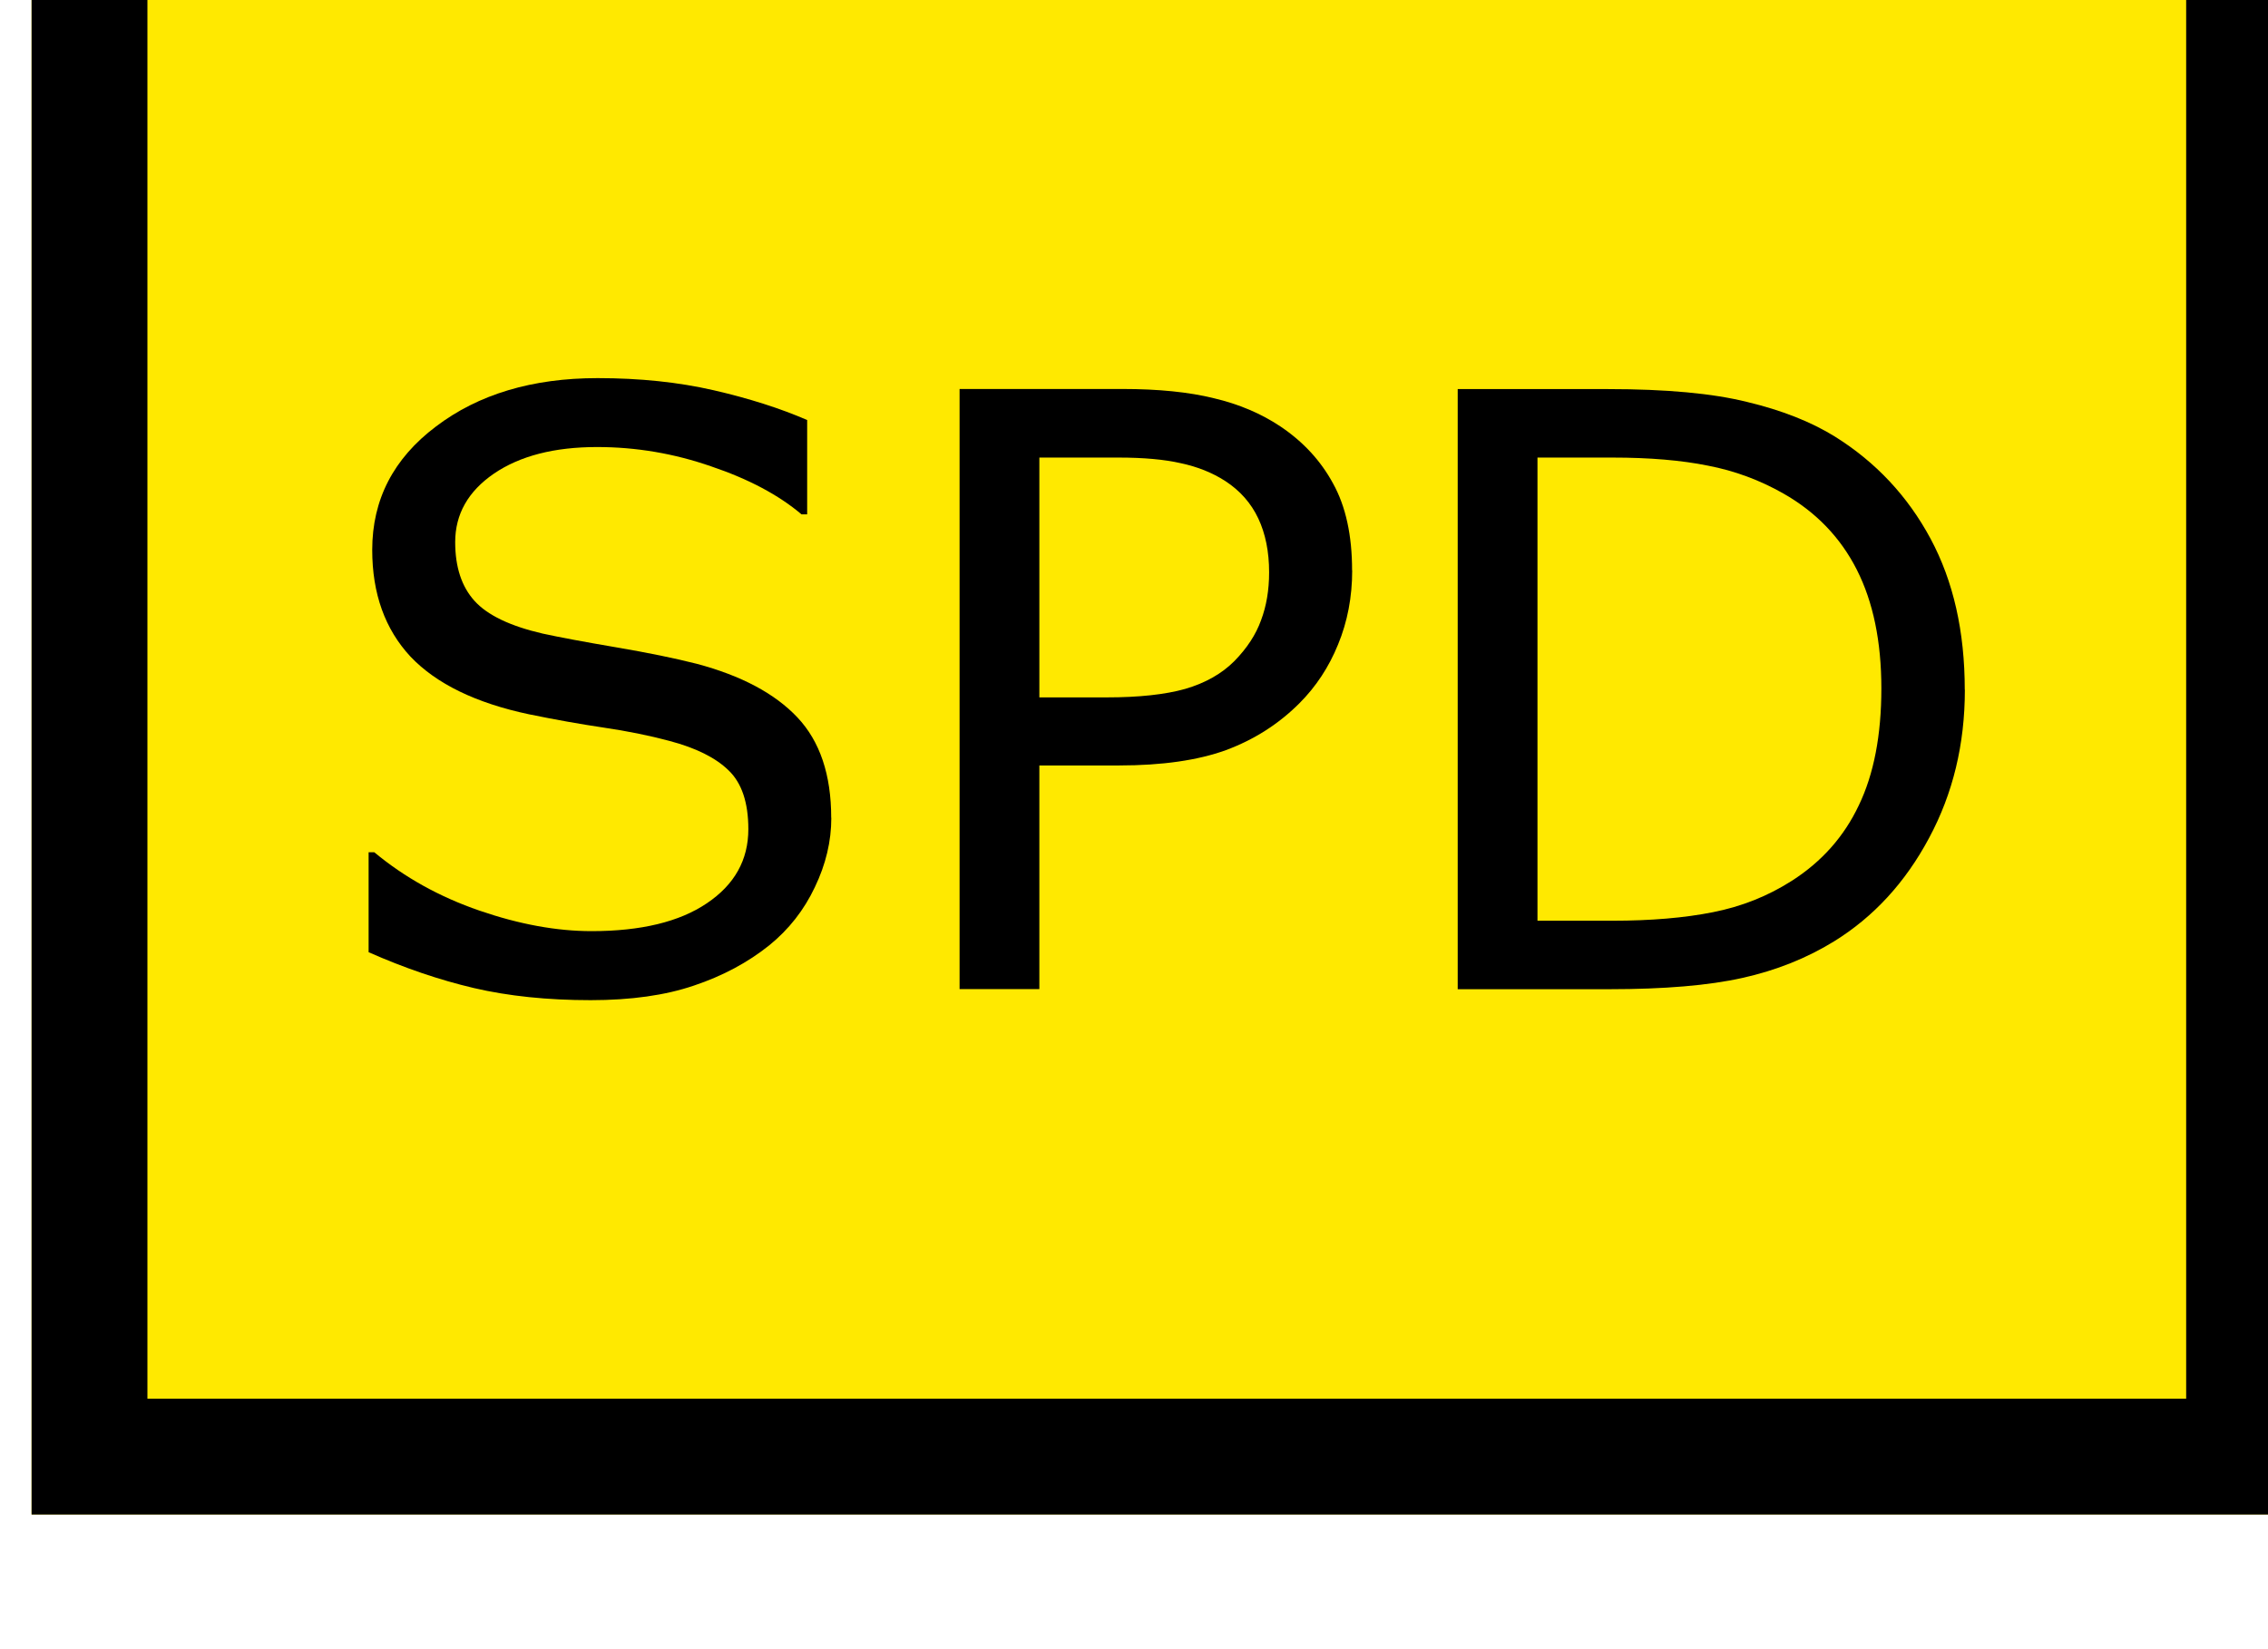 <?xml version="1.0" encoding="UTF-8" standalone="no"?>
<svg
   xmlns:dc="http://purl.org/dc/elements/1.1/"
   xmlns:cc="http://creativecommons.org/ns#"
   xmlns:rdf="http://www.w3.org/1999/02/22-rdf-syntax-ns#"
   xmlns:svg="http://www.w3.org/2000/svg"
   xmlns="http://www.w3.org/2000/svg"
   xmlns:sodipodi="http://sodipodi.sourceforge.net/DTD/sodipodi-0.dtd"
   xmlns:inkscape="http://www.inkscape.org/namespaces/inkscape"
   sodipodi:docname="speedBtn_1.svg"
   inkscape:version="1.0 (4035a4fb49, 2020-05-01)"
   id="svg12484"
   version="1.1"
   viewBox="0 0 5.821 4.233"
   height="16"
   width="22">
  <defs
     id="defs12478" />
  <sodipodi:namedview
     inkscape:document-rotation="0"
     units="px"
     inkscape:window-maximized="1"
     inkscape:window-y="-8"
     inkscape:window-x="-8"
     inkscape:window-height="1377"
     inkscape:window-width="2560"
     fit-margin-bottom="0"
     fit-margin-right="0"
     fit-margin-left="0"
     fit-margin-top="0"
     showgrid="false"
     inkscape:current-layer="g12430"
     inkscape:document-units="mm"
     inkscape:cy="0.28952241"
     inkscape:cx="-4.0100307"
     inkscape:zoom="18.195372"
     inkscape:pageshadow="2"
     inkscape:pageopacity="0"
     borderopacity="1.0"
     bordercolor="#666666"
     pagecolor="#ffffff"
     id="base" />
  <g
     transform="translate(-87.434,-107.814)"
     id="layer1"
     inkscape:groupmode="layer"
     inkscape:label="Layer 1">
    <g
       style="stroke-width:1.294"
       id="g12430"
       transform="matrix(0.273,0,0,-0.273,12.503,432.851)">
      <path
         inkscape:connector-curvature="0"
         id="rect4528"
         d="m 274.769,1191.895 h 21.345 v -15.523 h -21.345 z"
         style="opacity:1;fill:#ffe900;fill-opacity:1;fill-rule:nonzero;stroke:#ff0202;stroke-width:0;stroke-linecap:square;stroke-linejoin:round;stroke-miterlimit:0;stroke-dasharray:none;stroke-dashoffset:0;stroke-opacity:1" />
      <path
         inkscape:connector-curvature="0"
         id="rect819"
         d="m 275.314,1191.35 h 20.256 v -14.434 h -20.256 z"
         style="opacity:1;fill:none;fill-opacity:1;fill-rule:nonzero;stroke:#000000;stroke-width:1.089;stroke-linecap:square;stroke-linejoin:miter;stroke-miterlimit:6.1;stroke-dasharray:none;stroke-dashoffset:0;stroke-opacity:1" />
      <g
         style="font-style:normal;font-variant:normal;font-weight:normal;font-stretch:normal;font-size:5.174px;line-height:125%;font-family:sans-serif;-inkscape-font-specification:'sans-serif, Normal';font-variant-ligatures:normal;font-variant-position:normal;font-variant-caps:normal;font-variant-numeric:normal;font-variant-alternates:normal;font-variant-east-asian:normal;font-feature-settings:normal;font-variation-settings:normal;text-indent:0;text-align:start;text-decoration:none;text-decoration-line:none;text-decoration-style:solid;text-decoration-color:#000000;letter-spacing:0px;word-spacing:0px;text-transform:none;writing-mode:lr-tb;direction:ltr;text-orientation:mixed;dominant-baseline:auto;baseline-shift:baseline;text-anchor:start;white-space:normal;shape-padding:0;shape-margin:0;opacity:1;vector-effect:none;fill:#000000;fill-opacity:1;stroke:none;stroke-width:0.97px;stroke-linecap:butt;stroke-linejoin:miter;stroke-miterlimit:4;stroke-dasharray:none;stroke-dashoffset:0;stroke-opacity:1;stop-color:#000000;stop-opacity:1"
         id="text841"
         transform="scale(1,-1)"
         aria-label="SPD">
        <path
           id="path835"
           style="font-style:normal;font-variant:normal;font-weight:normal;font-stretch:normal;font-size:7.762px;font-family:sans-serif;-inkscape-font-specification:'sans-serif, Normal';font-variant-ligatures:normal;font-variant-caps:normal;font-variant-numeric:normal;font-variant-east-asian:normal;stroke-width:0.97px"
           d="m 282.288,-1182.922 q 0,0.33 -0.155,0.652 -0.152,0.322 -0.428,0.546 -0.303,0.243 -0.709,0.379 -0.402,0.137 -0.97,0.137 -0.61,0 -1.099,-0.114 -0.485,-0.114 -0.989,-0.337 v -0.94 h 0.053 q 0.428,0.356 0.989,0.549 0.561,0.193 1.054,0.193 0.697,0 1.084,-0.262 0.39,-0.262 0.39,-0.697 0,-0.375 -0.186,-0.553 -0.182,-0.178 -0.557,-0.277 -0.284,-0.076 -0.618,-0.125 -0.33,-0.049 -0.701,-0.125 -0.75,-0.159 -1.114,-0.542 -0.36,-0.387 -0.36,-1.004 0,-0.709 0.599,-1.16 0.599,-0.455 1.52,-0.455 0.595,0 1.091,0.114 0.496,0.114 0.879,0.28 v 0.887 h -0.053 q -0.322,-0.273 -0.849,-0.451 -0.523,-0.182 -1.073,-0.182 -0.603,0 -0.97,0.25 -0.364,0.25 -0.364,0.644 0,0.352 0.182,0.553 0.182,0.201 0.64,0.307 0.243,0.053 0.69,0.129 0.447,0.076 0.758,0.155 0.629,0.167 0.947,0.504 0.318,0.337 0.318,0.944 z" />
        <path
           id="path837"
           style="font-style:normal;font-variant:normal;font-weight:normal;font-stretch:normal;font-size:7.762px;font-family:sans-serif;-inkscape-font-specification:'sans-serif, Normal';font-variant-ligatures:normal;font-variant-caps:normal;font-variant-numeric:normal;font-variant-east-asian:normal;stroke-width:0.97px"
           d="m 287.185,-1185.249 q 0,0.375 -0.133,0.697 -0.129,0.318 -0.364,0.553 -0.292,0.292 -0.69,0.44 -0.398,0.144 -1.004,0.144 h -0.75 v 2.103 h -0.75 v -5.643 h 1.531 q 0.508,0 0.86,0.087 0.352,0.083 0.625,0.265 0.322,0.216 0.496,0.538 0.178,0.322 0.178,0.815 z m -0.781,0.019 q 0,-0.292 -0.102,-0.508 -0.102,-0.216 -0.311,-0.352 -0.182,-0.117 -0.417,-0.167 -0.231,-0.053 -0.587,-0.053 h -0.743 v 2.255 h 0.633 q 0.455,0 0.739,-0.08 0.284,-0.083 0.462,-0.262 0.178,-0.182 0.25,-0.383 0.076,-0.201 0.076,-0.451 z" />
        <path
           id="path839"
           style="font-style:normal;font-variant:normal;font-weight:normal;font-stretch:normal;font-size:7.762px;font-family:sans-serif;-inkscape-font-specification:'sans-serif, Normal';font-variant-ligatures:normal;font-variant-caps:normal;font-variant-numeric:normal;font-variant-east-asian:normal;stroke-width:0.97px"
           d="m 292.945,-1184.127 q 0,0.769 -0.337,1.395 -0.334,0.625 -0.891,0.97 -0.387,0.239 -0.864,0.345 -0.474,0.106 -1.251,0.106 h -1.425 v -5.643 h 1.41 q 0.826,0 1.311,0.121 0.489,0.117 0.826,0.326 0.576,0.36 0.898,0.959 0.322,0.599 0.322,1.421 z m -0.785,-0.011 q 0,-0.663 -0.231,-1.118 -0.231,-0.455 -0.69,-0.716 -0.334,-0.19 -0.709,-0.262 -0.375,-0.076 -0.898,-0.076 h -0.705 v 4.355 h 0.705 q 0.542,0 0.944,-0.08 0.406,-0.08 0.743,-0.296 0.421,-0.269 0.629,-0.709 0.212,-0.44 0.212,-1.099 z" />
      </g>
    </g>
  </g>
</svg>
